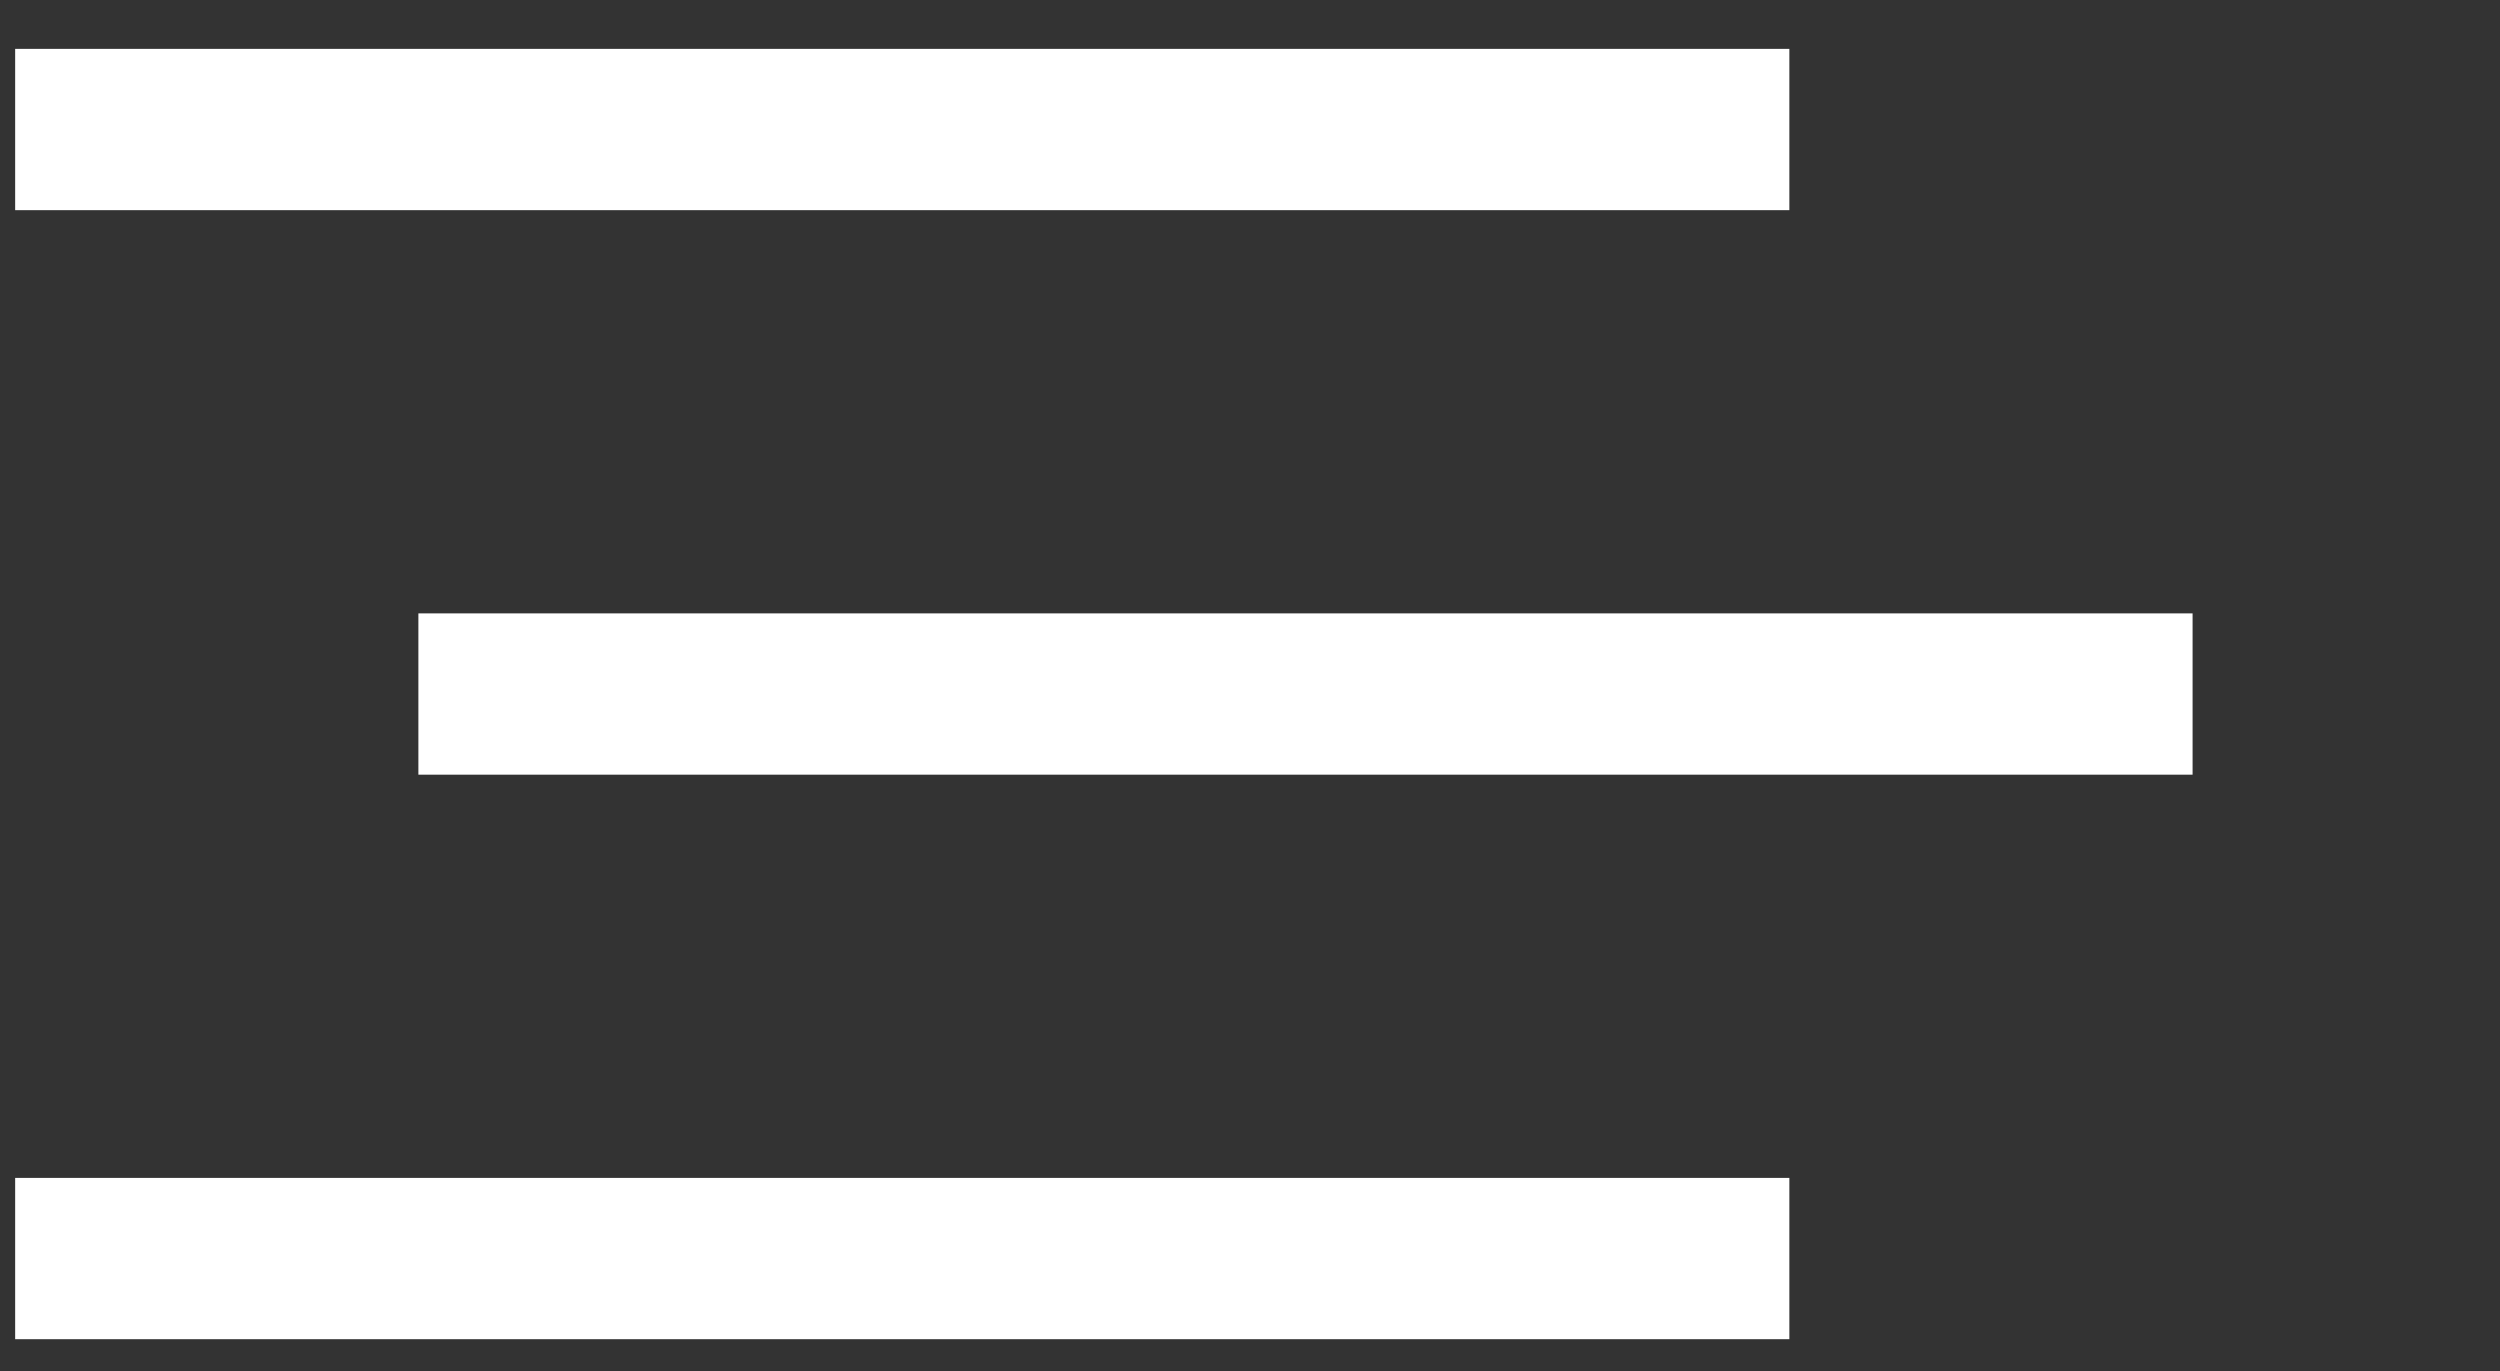 <svg width="31" height="17" viewBox="0 0 31 17" fill="none" xmlns="http://www.w3.org/2000/svg">
<rect x="0" y="0" width="31" height="17" fill="#333333" stroke="none"/>
<rect x="0.188" y="0.606" width="22" height="2" fill="white"/>
<rect x="5.188" y="7.606" width="22" height="2" fill="white"/>
<rect x="0.188" y="14.606" width="22" height="2" fill="white"/>
</svg>
